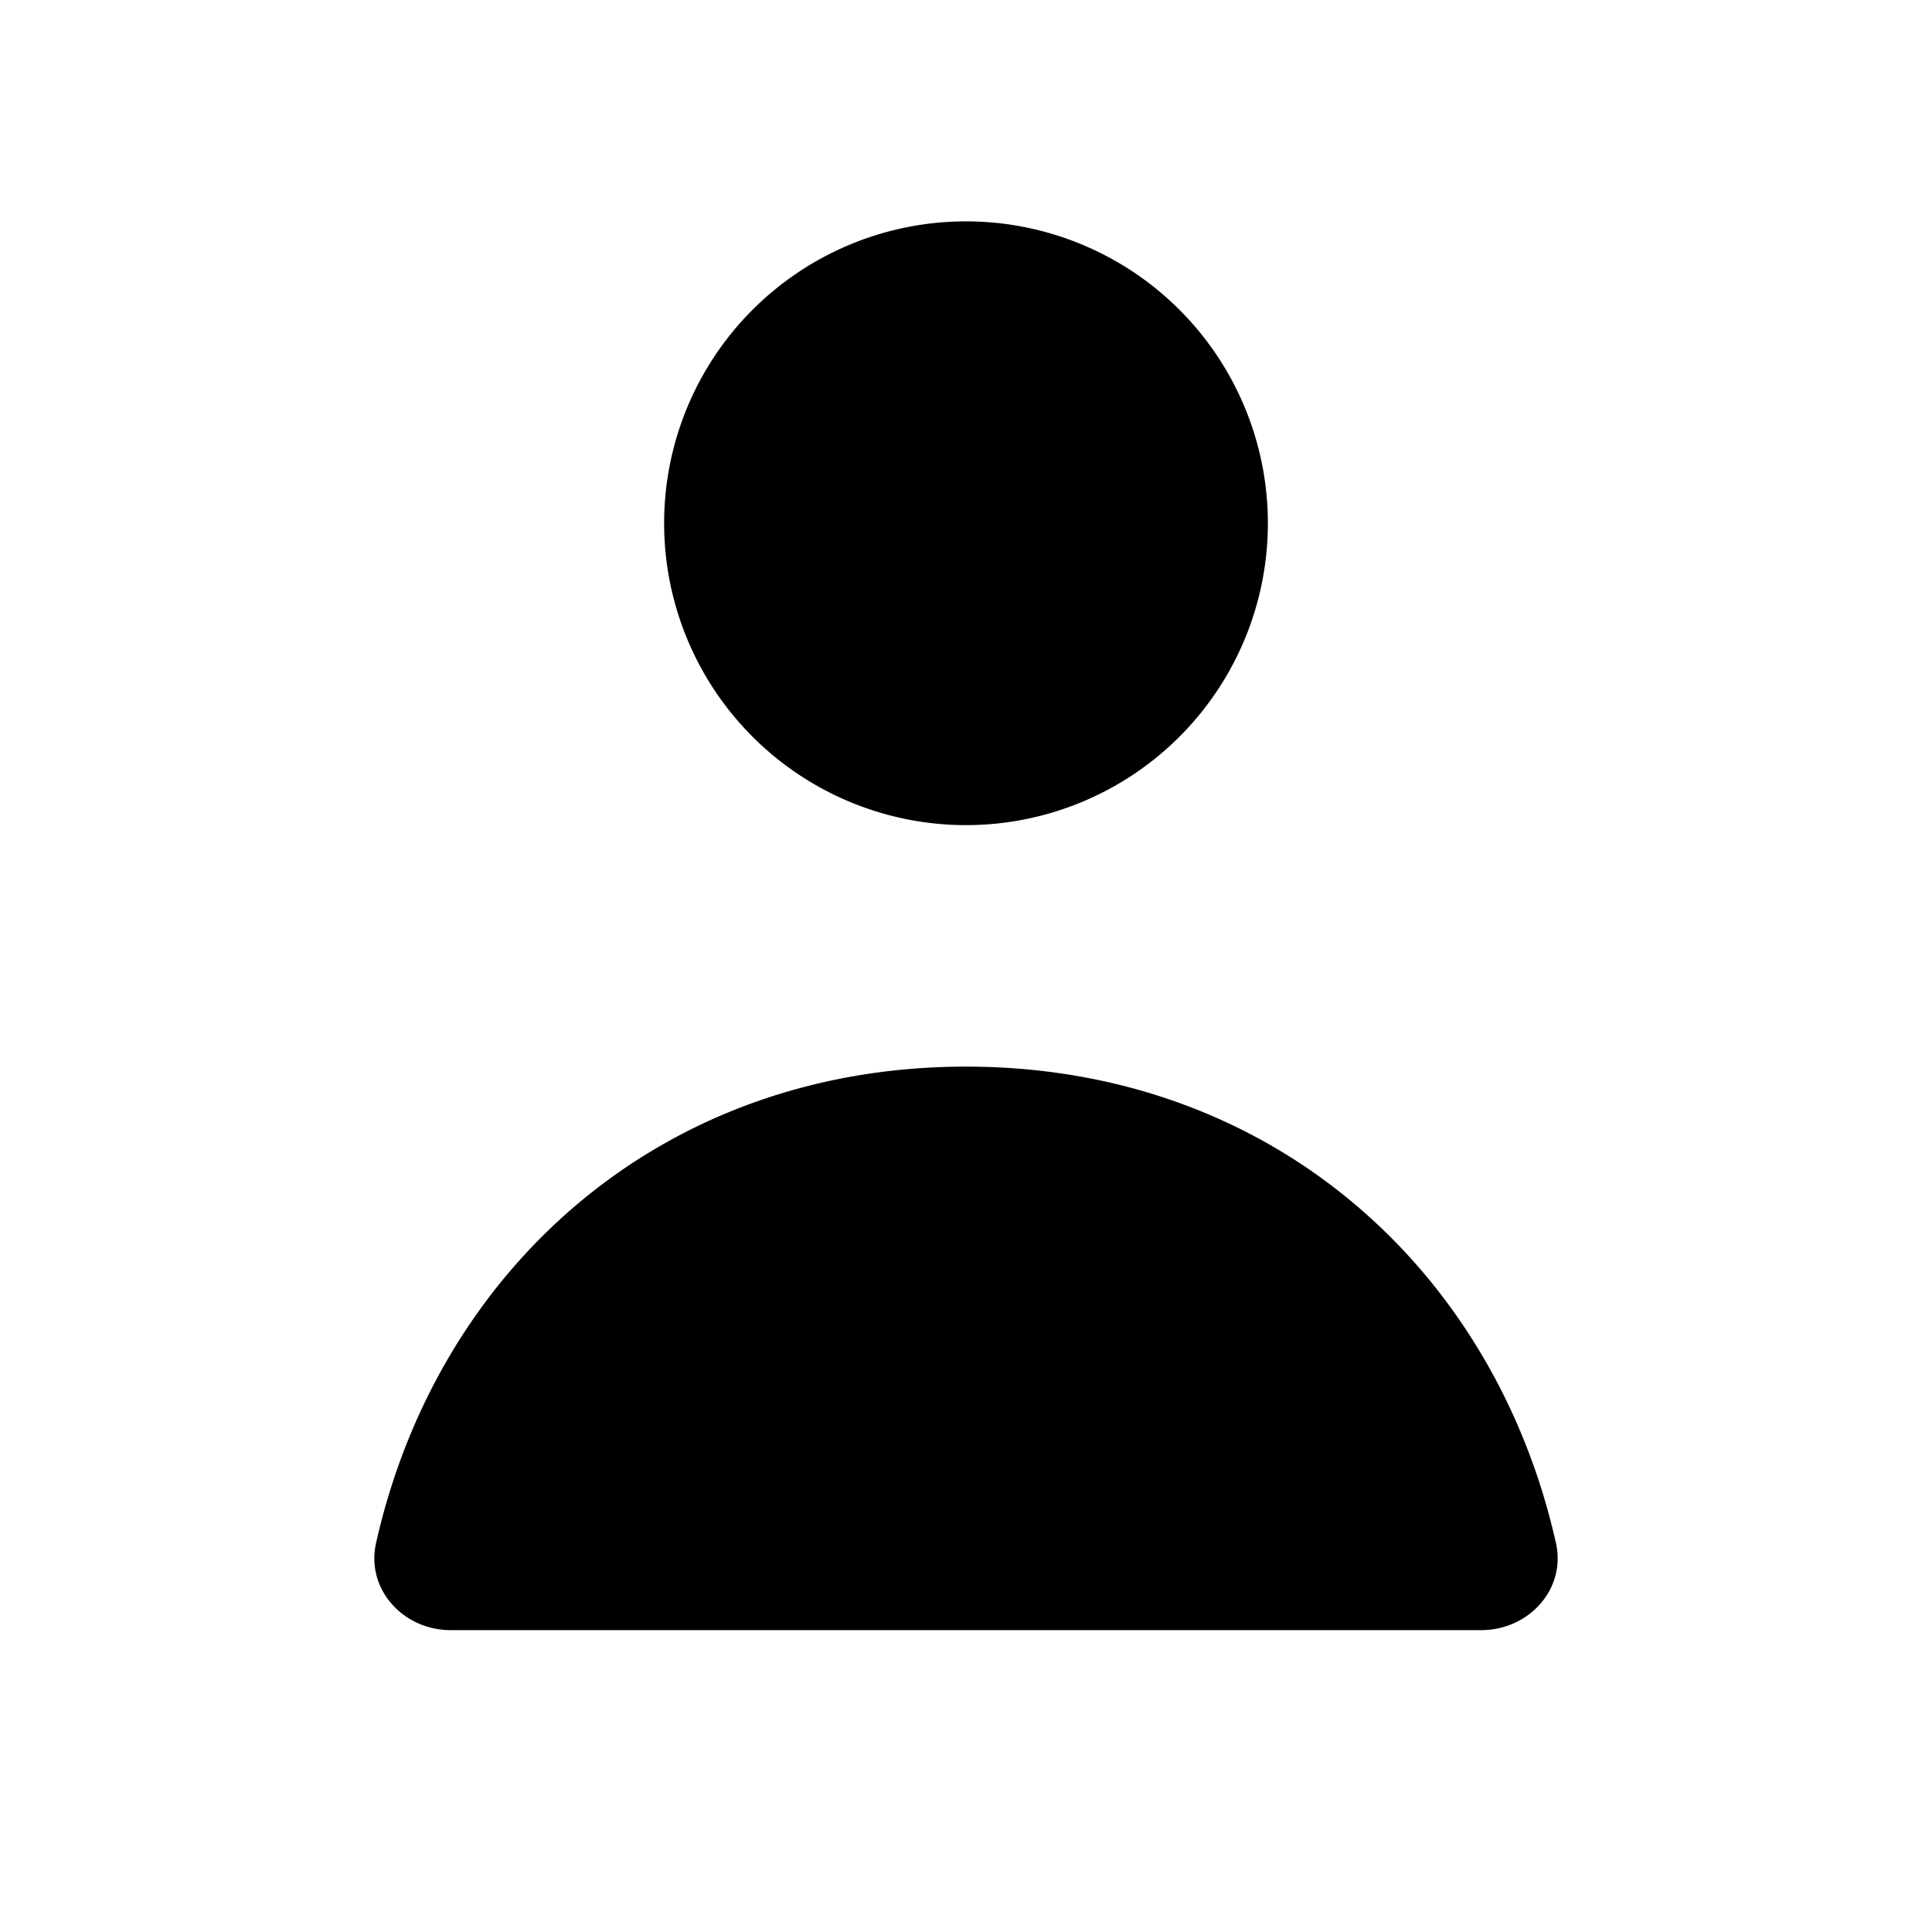 <svg id="icon-cdp" xmlns="http://www.w3.org/2000/svg" viewBox="0 0 24 24"><path stroke-linejoin="round" stroke-width="1.5" d="M15.75 6.5a3.75 3.75 0 1 1-7.5 0 3.75 3.75 0 0 1 7.5 0ZM12 13.25c-3.796 0-6.566 2.524-7.328 5.916-.13.575.337 1.084.926 1.084h12.804c.589 0 1.056-.51.926-1.084-.762-3.393-3.532-5.916-7.328-5.916Z"/></svg>